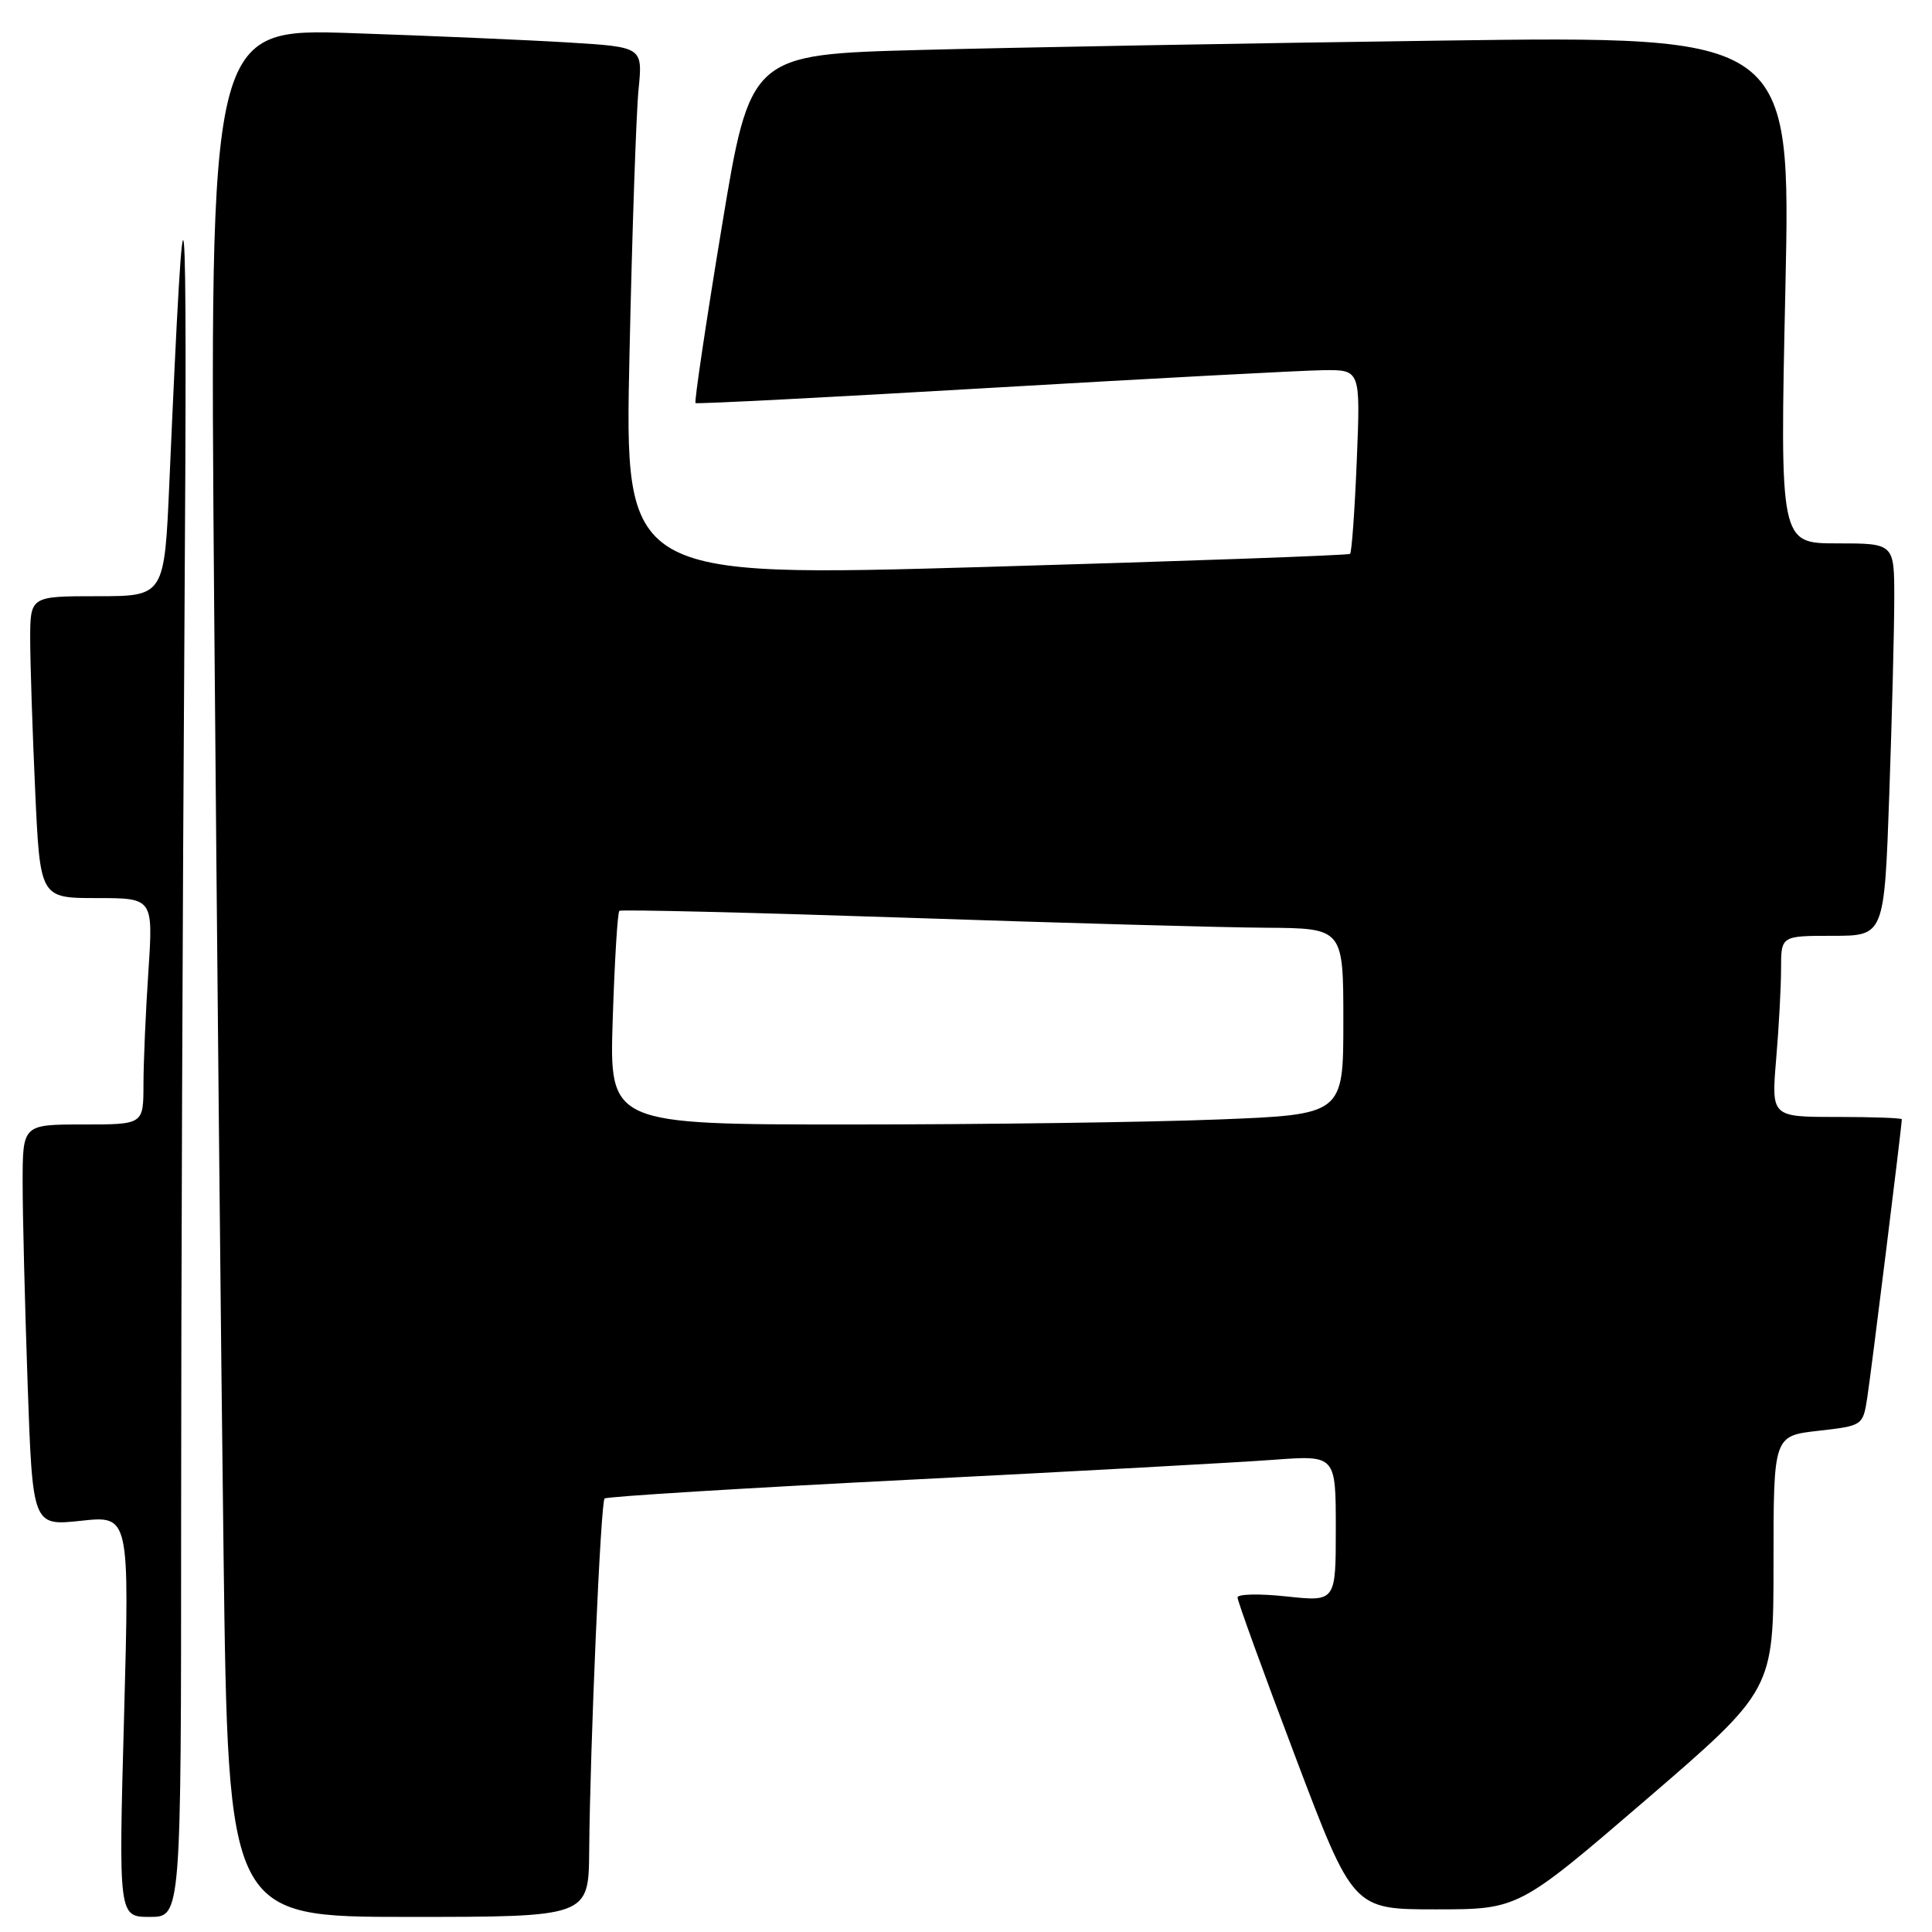 <?xml version="1.0" encoding="UTF-8" standalone="no"?>
<!DOCTYPE svg PUBLIC "-//W3C//DTD SVG 1.1//EN" "http://www.w3.org/Graphics/SVG/1.1/DTD/svg11.dtd" >
<svg xmlns="http://www.w3.org/2000/svg" xmlns:xlink="http://www.w3.org/1999/xlink" version="1.1" viewBox="0 0 256 256">
 <g >
 <path fill="currentColor"
d=" M 24.00 201.25 C 24.00 172.24 24.20 119.03 24.44 83.00 C 24.85 20.26 24.50 16.84 22.45 63.75 C 21.79 79.00 21.79 79.00 12.89 79.00 C 4.00 79.00 4.00 79.00 4.00 84.75 C 4.01 87.91 4.30 96.91 4.66 104.75 C 5.31 119.00 5.31 119.00 12.81 119.00 C 20.30 119.00 20.30 119.00 19.66 128.75 C 19.30 134.11 19.01 140.86 19.01 143.75 C 19.00 149.00 19.00 149.00 11.00 149.00 C 3.00 149.00 3.00 149.00 3.00 156.75 C 3.00 161.01 3.30 172.98 3.66 183.35 C 4.32 202.20 4.32 202.20 10.74 201.51 C 17.16 200.82 17.16 200.82 16.44 227.41 C 15.71 254.00 15.71 254.00 19.86 254.00 C 24.00 254.00 24.00 254.00 24.00 201.25 Z  M 78.07 245.25 C 78.19 231.35 79.59 199.07 80.11 198.56 C 80.36 198.30 98.56 197.18 120.54 196.07 C 142.52 194.96 164.21 193.77 168.75 193.43 C 177.00 192.82 177.00 192.82 177.00 202.53 C 177.00 212.23 177.00 212.23 170.50 211.54 C 166.93 211.15 163.99 211.21 163.98 211.67 C 163.97 212.13 167.41 221.61 171.63 232.75 C 179.29 253.00 179.29 253.00 190.25 253.00 C 201.21 253.00 201.21 253.00 218.11 238.47 C 235.00 223.93 235.00 223.93 235.00 207.10 C 235.00 190.26 235.00 190.26 240.92 189.59 C 246.82 188.92 246.84 188.91 247.42 185.21 C 247.92 182.02 252.00 149.17 252.00 148.31 C 252.00 148.14 248.11 148.00 243.35 148.00 C 234.71 148.00 234.71 148.00 235.35 140.35 C 235.71 136.14 236.00 130.74 236.00 128.35 C 236.00 124.00 236.00 124.00 242.84 124.00 C 249.68 124.00 249.68 124.00 250.34 105.25 C 250.70 94.94 251.00 83.24 251.00 79.25 C 251.00 72.00 251.00 72.00 243.42 72.00 C 235.84 72.00 235.84 72.00 236.57 38.38 C 237.30 4.75 237.30 4.75 190.90 5.38 C 165.38 5.73 134.35 6.29 121.95 6.62 C 99.41 7.22 99.41 7.22 95.62 30.19 C 93.53 42.83 91.98 53.27 92.16 53.41 C 92.35 53.55 110.05 52.64 131.50 51.38 C 152.95 50.13 172.70 49.08 175.39 49.05 C 180.27 49.00 180.27 49.00 179.78 61.02 C 179.51 67.64 179.11 73.20 178.89 73.39 C 178.68 73.58 156.96 74.36 130.63 75.12 C 82.76 76.50 82.76 76.50 83.41 47.00 C 83.76 30.77 84.30 14.96 84.61 11.86 C 85.17 6.23 85.17 6.23 75.33 5.63 C 69.93 5.30 57.01 4.74 46.63 4.39 C 27.76 3.75 27.76 3.75 28.38 80.62 C 28.73 122.91 29.28 179.21 29.62 205.75 C 30.24 254.00 30.24 254.00 54.12 254.00 C 78.00 254.00 78.00 254.00 78.07 245.25 Z  M 81.19 135.02 C 81.44 127.32 81.83 120.88 82.07 120.69 C 82.31 120.50 99.38 120.91 120.00 121.60 C 140.62 122.30 162.11 122.90 167.75 122.93 C 178.00 123.00 178.00 123.00 178.00 135.34 C 178.00 147.69 178.00 147.69 161.34 148.34 C 152.18 148.70 130.29 149.00 112.71 149.00 C 80.74 149.00 80.74 149.00 81.19 135.02 Z "/>
</g>
</svg>